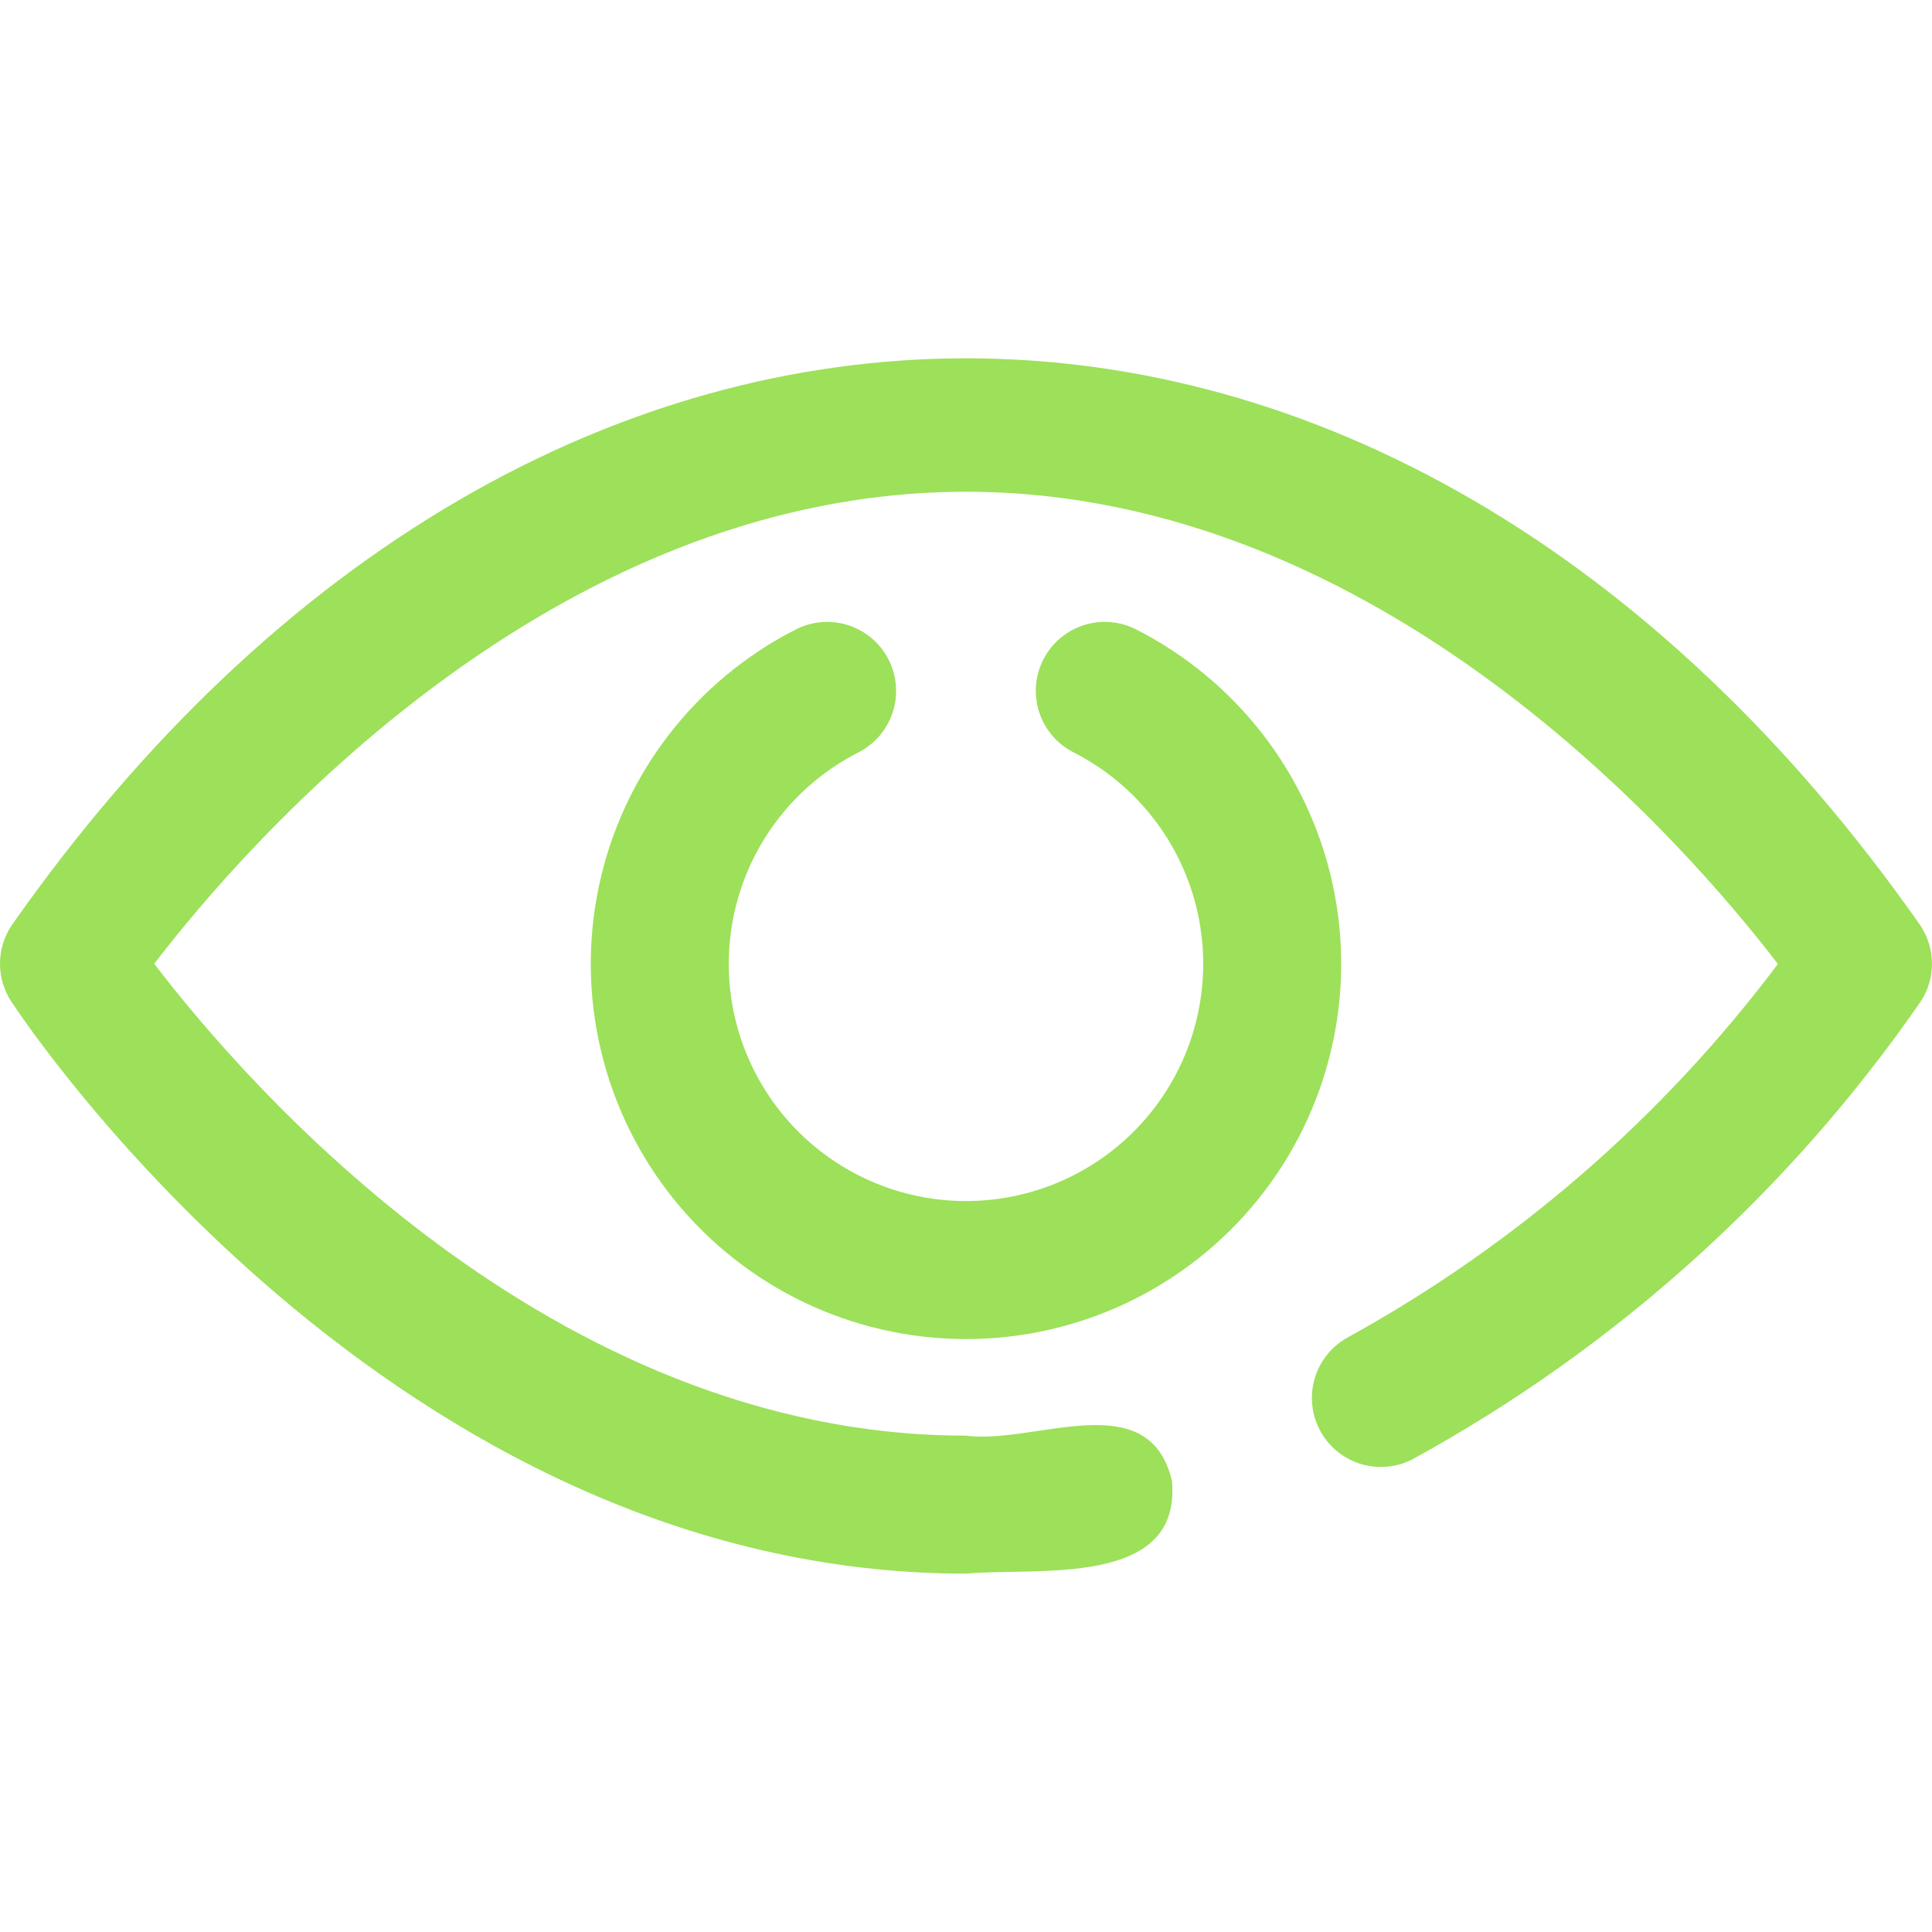 <?xml version="1.0" encoding="UTF-8"?>
<svg id="Calque_8" data-name="Calque 8" xmlns="http://www.w3.org/2000/svg" viewBox="0 0 900 900">
  <defs>
    <style>
      .cls-1 {
        fill: #9DE05A;
      }
    </style>
  </defs>
  <path class="cls-1" d="M894.71,431.26c-247.34-352.86-642.75-352.05-889.41,0C1.85,436.51,0,442.64,0,448.91,0,455.18,1.83,461.32,5.27,466.56c7.12,10.88,177.79,266.51,444.73,266.51,33.04-3.08,100.3,6.84,95.96-43.05-10.53-45.45-63.96-16.93-95.96-21.24-194.09,0-336.09-164.73-378.15-219.82,42.19-55.09,184.58-219.88,378.15-219.88s336.16,164.98,378.21,219.99c-53.67,71.45-121.9,130.7-200.17,173.83-10.02,5.39-16.44,15.67-16.89,27.04-.45,11.36,5.13,22.12,14.69,28.29,9.56,6.17,21.67,6.83,31.83,1.74,94.62-51.72,175.83-124.84,237.14-213.52,3.4-5.24,5.2-11.36,5.18-17.61-.03-6.24-1.87-12.35-5.3-17.56h.02Z"/>
  <path class="cls-1" d="M400.17,350.35c10.08-5.25,16.64-15.45,17.23-26.81,.6-11.35-4.84-22.18-14.32-28.47-9.47-6.29-21.57-7.1-31.8-2.13-47.15,23.78-81.02,67.62-92.15,119.25-11.12,51.64,1.71,105.53,34.89,146.62,33.18,41.09,83.16,64.98,135.98,64.98s102.8-23.89,135.98-64.98c33.18-41.09,46.01-94.98,34.88-146.62-11.12-51.63-44.99-95.47-92.15-119.25-10.23-4.98-22.33-4.18-31.82,2.11-9.49,6.29-14.94,17.13-14.33,28.49,.6,11.36,7.17,21.56,17.28,26.81,29.8,15.05,51.18,42.78,58.2,75.42,7.01,32.64-1.1,66.7-22.09,92.67-20.98,25.97-52.58,41.06-85.96,41.06s-64.98-15.09-85.96-41.06c-20.98-25.97-29.1-60.03-22.08-92.67,7.01-32.64,28.41-60.36,58.2-75.42h0Z"/>
</svg>